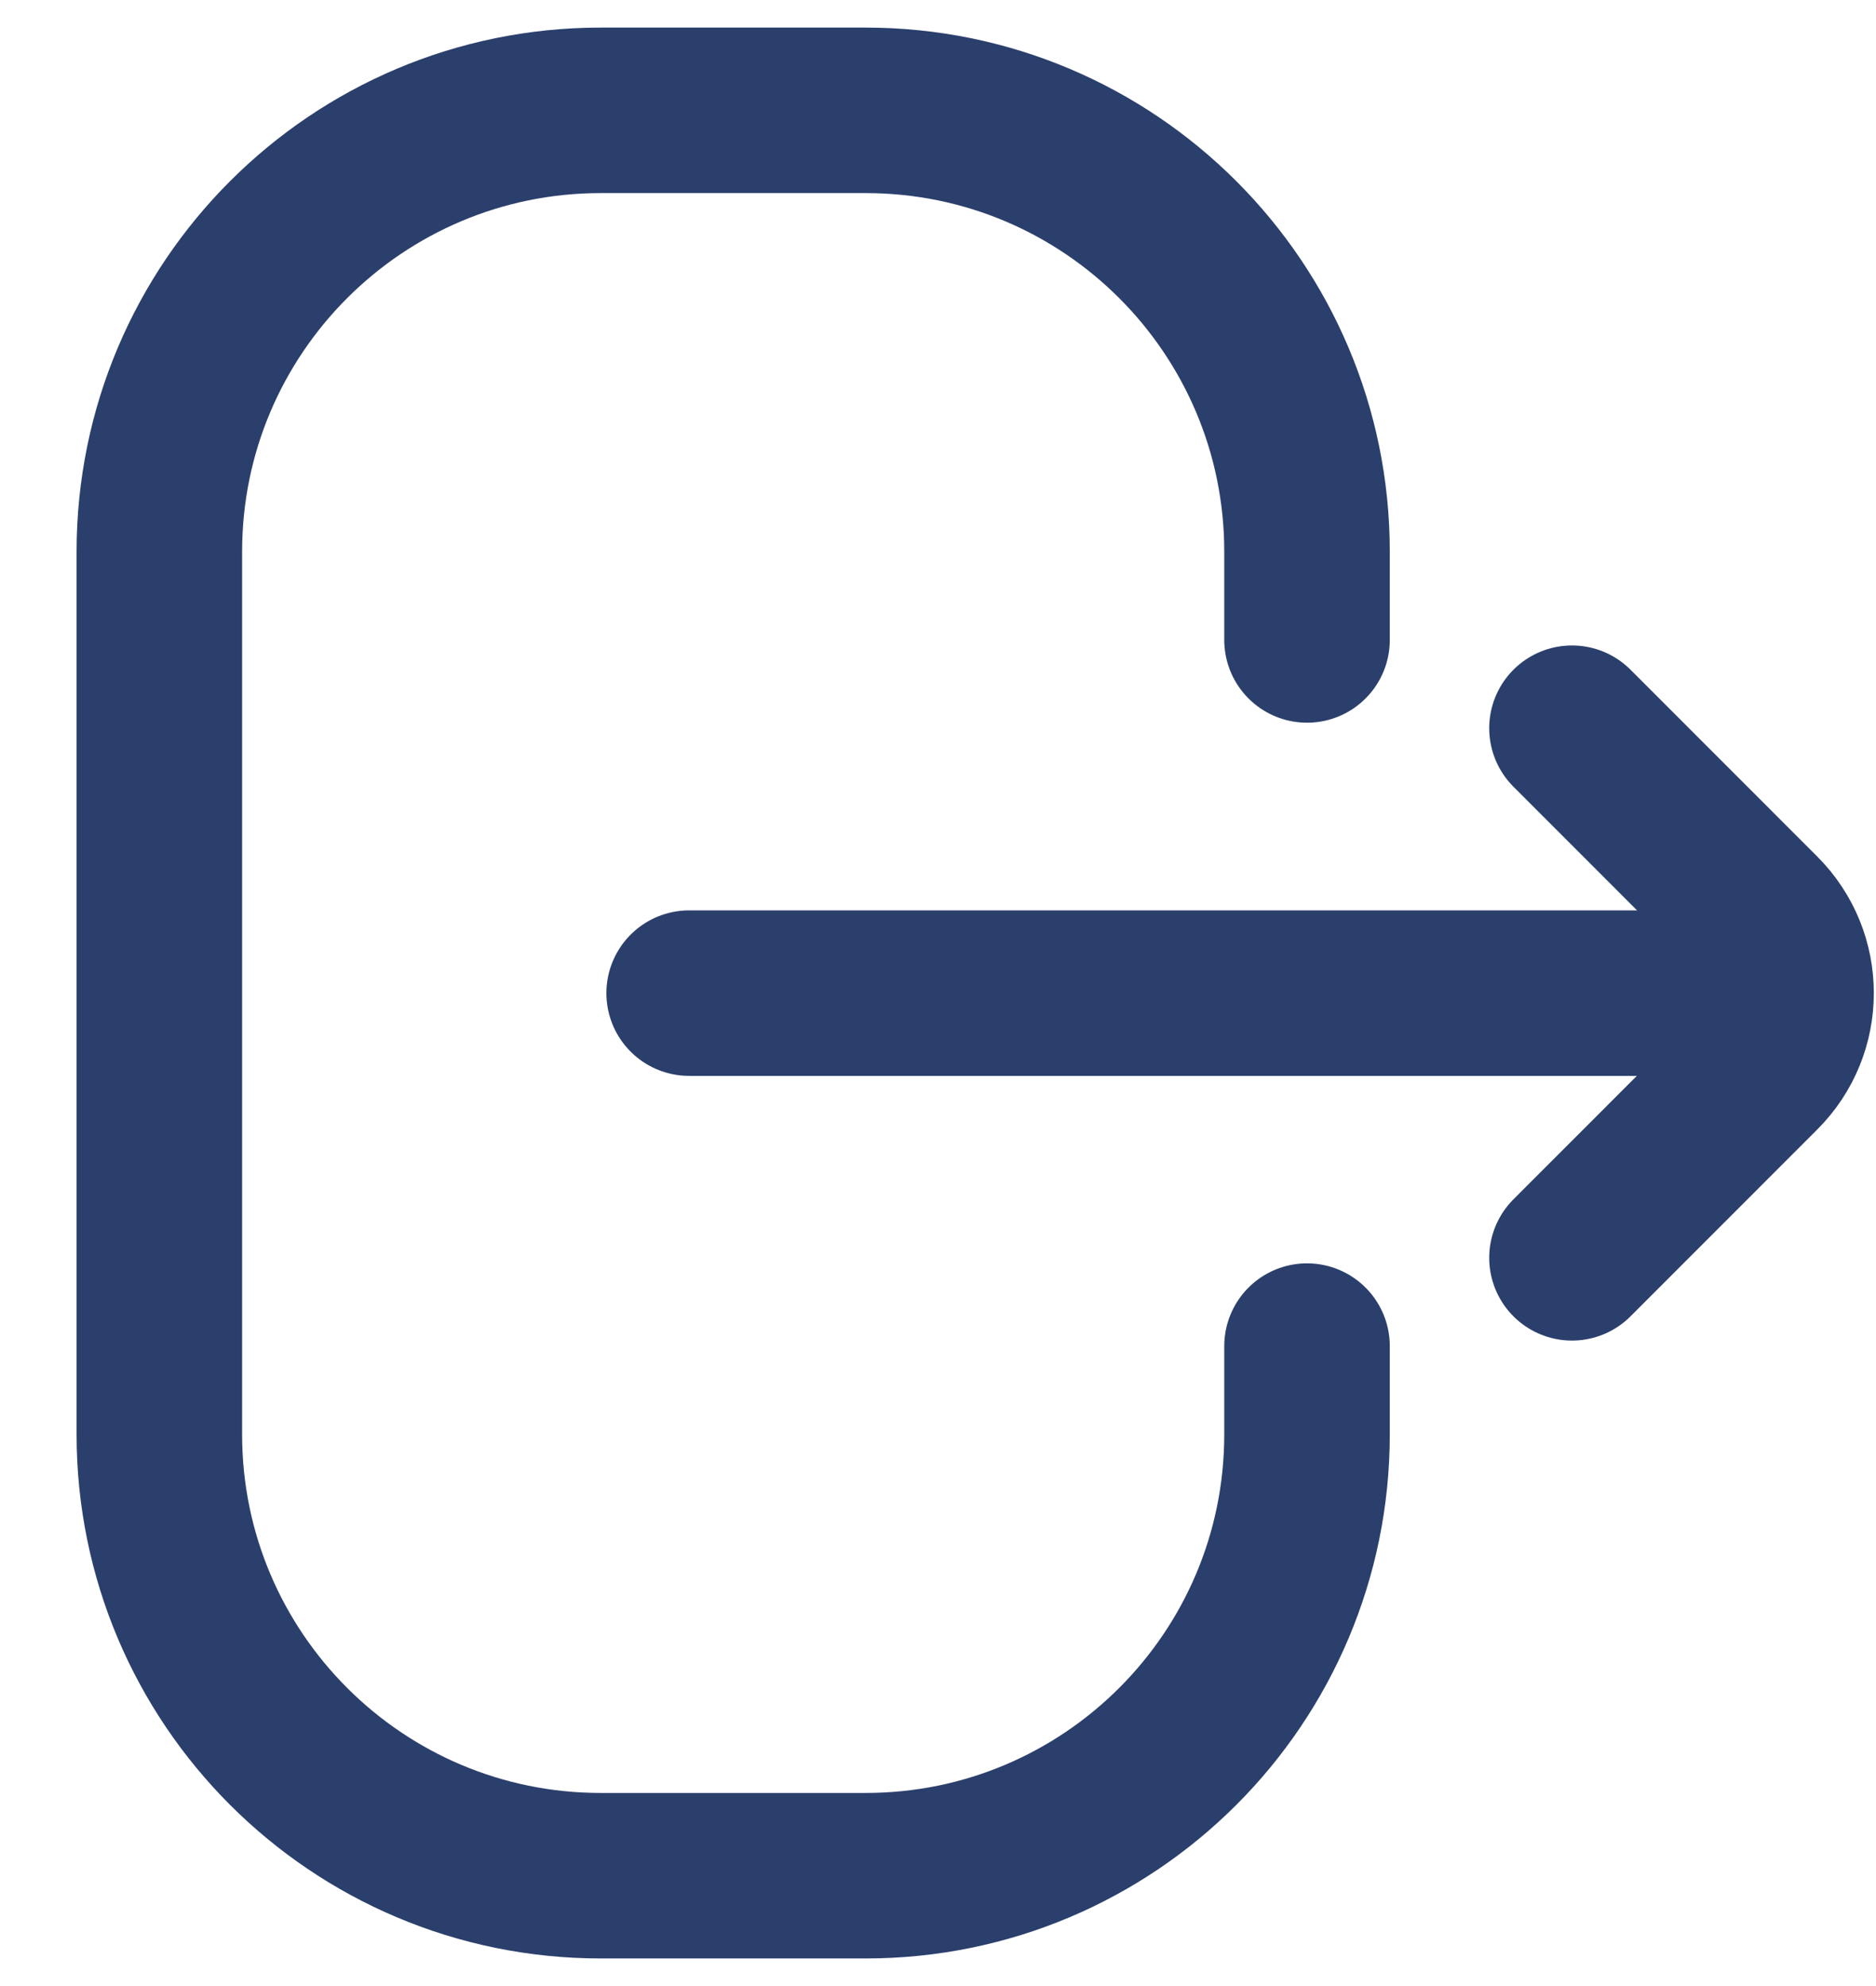 <svg width="17" height="18" viewBox="0 0 17 18" fill="none" xmlns="http://www.w3.org/2000/svg">
<path d="M11.844 12.2V13C11.844 15.209 10.053 17 7.844 17H5.444C3.235 17 1.444 15.209 1.444 13V5C1.444 2.791 3.235 1 5.444 1H7.844C10.053 1 11.844 2.791 11.844 5V5.8" stroke="#2B3F6C" stroke-width="1.5" stroke-linecap="round"/>
<path d="M14.245 11.4L15.937 9.707C16.328 9.317 16.328 8.684 15.937 8.293L14.245 6.6" stroke="#2B3F6C" stroke-width="1.5" stroke-linecap="round"/>
<path d="M15.845 9.001L6.245 9.001" stroke="#2B3F6C" stroke-width="1.5" stroke-linecap="round"/>
</svg>
